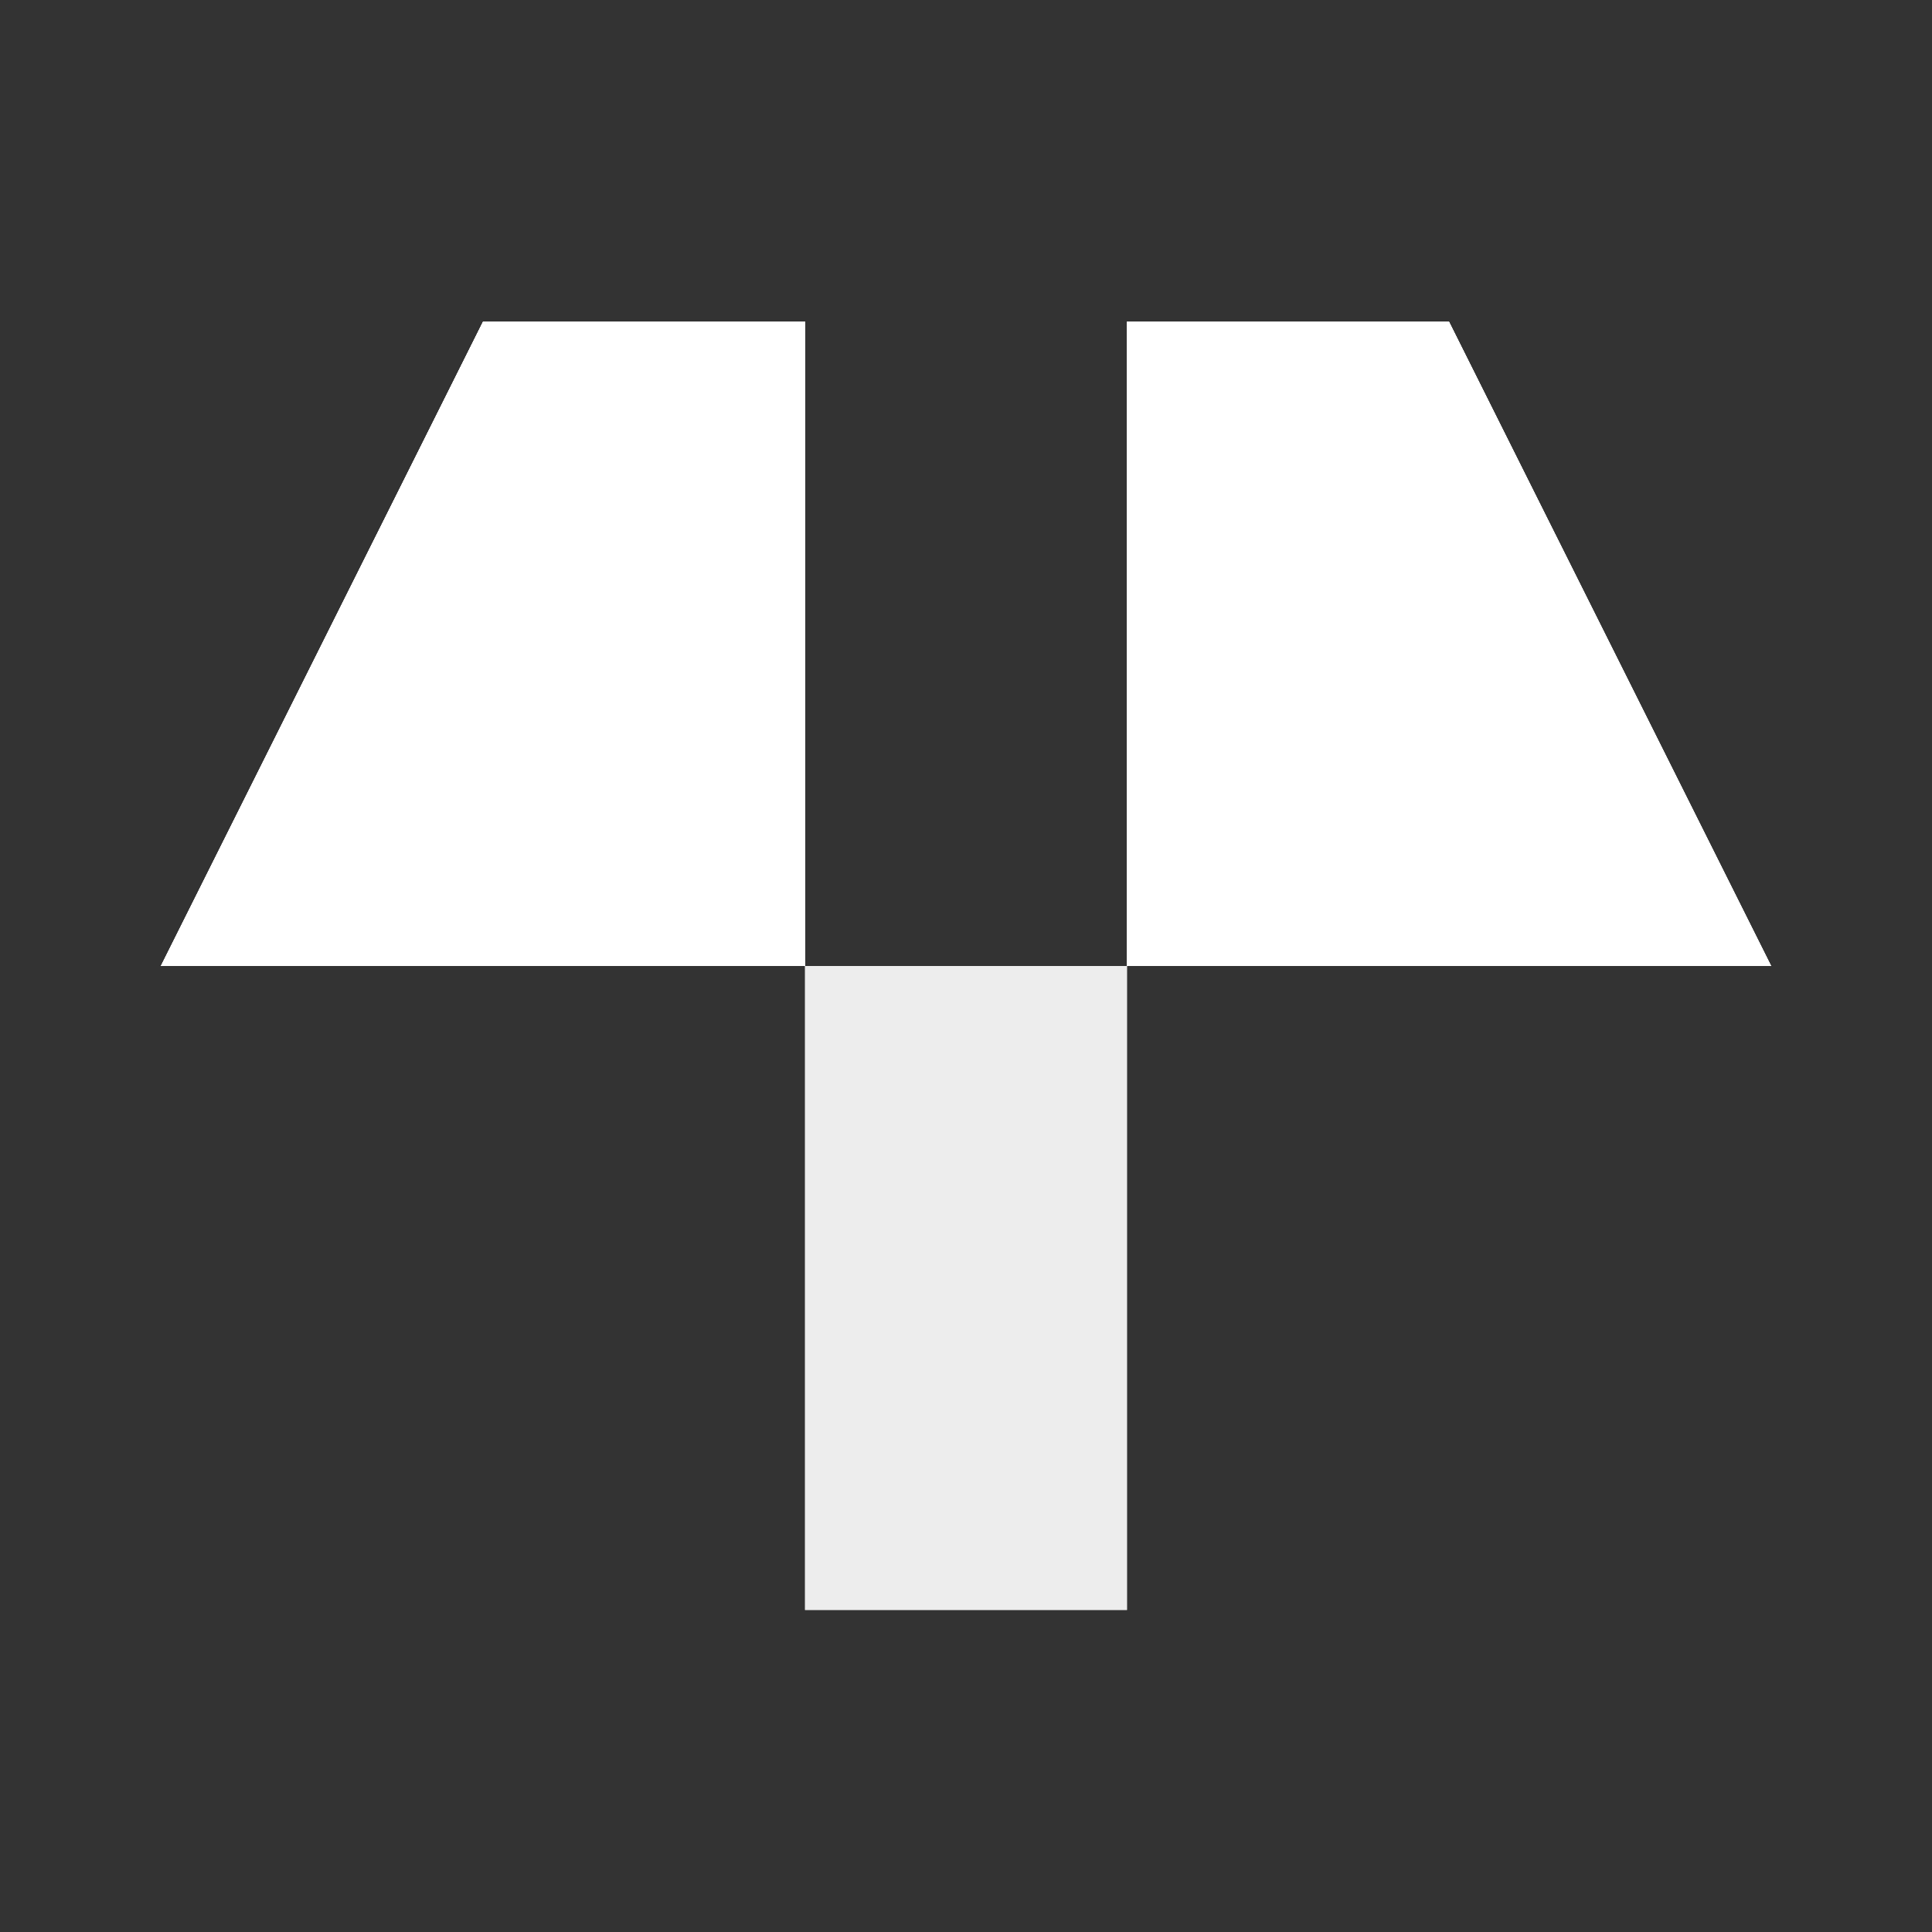 <svg width="48" height="48" viewBox="0 0 48 48" fill="none" xmlns="http://www.w3.org/2000/svg">
<rect x="0" y="0" width="48" height="48" fill="#333333" stroke="none"/>
<path d="M12 8H20V24H4L12 8Z" fill="white"/>
<path d="M12 8H20V24H4L12 8Z" fill="white"/>
<path d="M12 8H20V24H4L12 8Z" fill="white"/>
<path d="M12 8H20V24H4L12 8Z" fill="white"/>
<path d="M12 8H20V24H4L12 8Z" fill="white"/>
<path d="M12 8H20V24H4L12 8Z" fill="white"/>
<path d="M36 8H28V24H44L36 8Z" fill="white"/>
<path d="M36 8H28V24H44L36 8Z" fill="white"/>
<path d="M36 8H28V24H44L36 8Z" fill="white"/>
<path d="M36 8H28V24H44L36 8Z" fill="white"/>
<path d="M36 8H28V24H44L36 8Z" fill="white"/>
<path d="M36 8H28V24H44L36 8Z" fill="white"/>
<path d="M20 24H28V40H20V24Z" fill="white" fill-opacity="0.7"/>
<path d="M12 8H20V24H4L12 8Z" fill="white"/>
<path d="M12 8H20V24H4L12 8Z" fill="white"/>
<path d="M12 8H20V24H4L12 8Z" fill="white"/>
<path d="M12 8H20V24H4L12 8Z" fill="white"/>
<path d="M12 8H20V24H4L12 8Z" fill="white"/>
<path d="M12 8H20V24H4L12 8Z" fill="white"/>
<path d="M36 8H28V24H44L36 8Z" fill="white"/>
<path d="M36 8H28V24H44L36 8Z" fill="white"/>
<path d="M36 8H28V24H44L36 8Z" fill="white"/>
<path d="M36 8H28V24H44L36 8Z" fill="white"/>
<path d="M36 8H28V24H44L36 8Z" fill="white"/>
<path d="M36 8H28V24H44L36 8Z" fill="white"/>
<path d="M20 24H28V40H20V24Z" fill="white" fill-opacity="0.7"/>
</svg>
